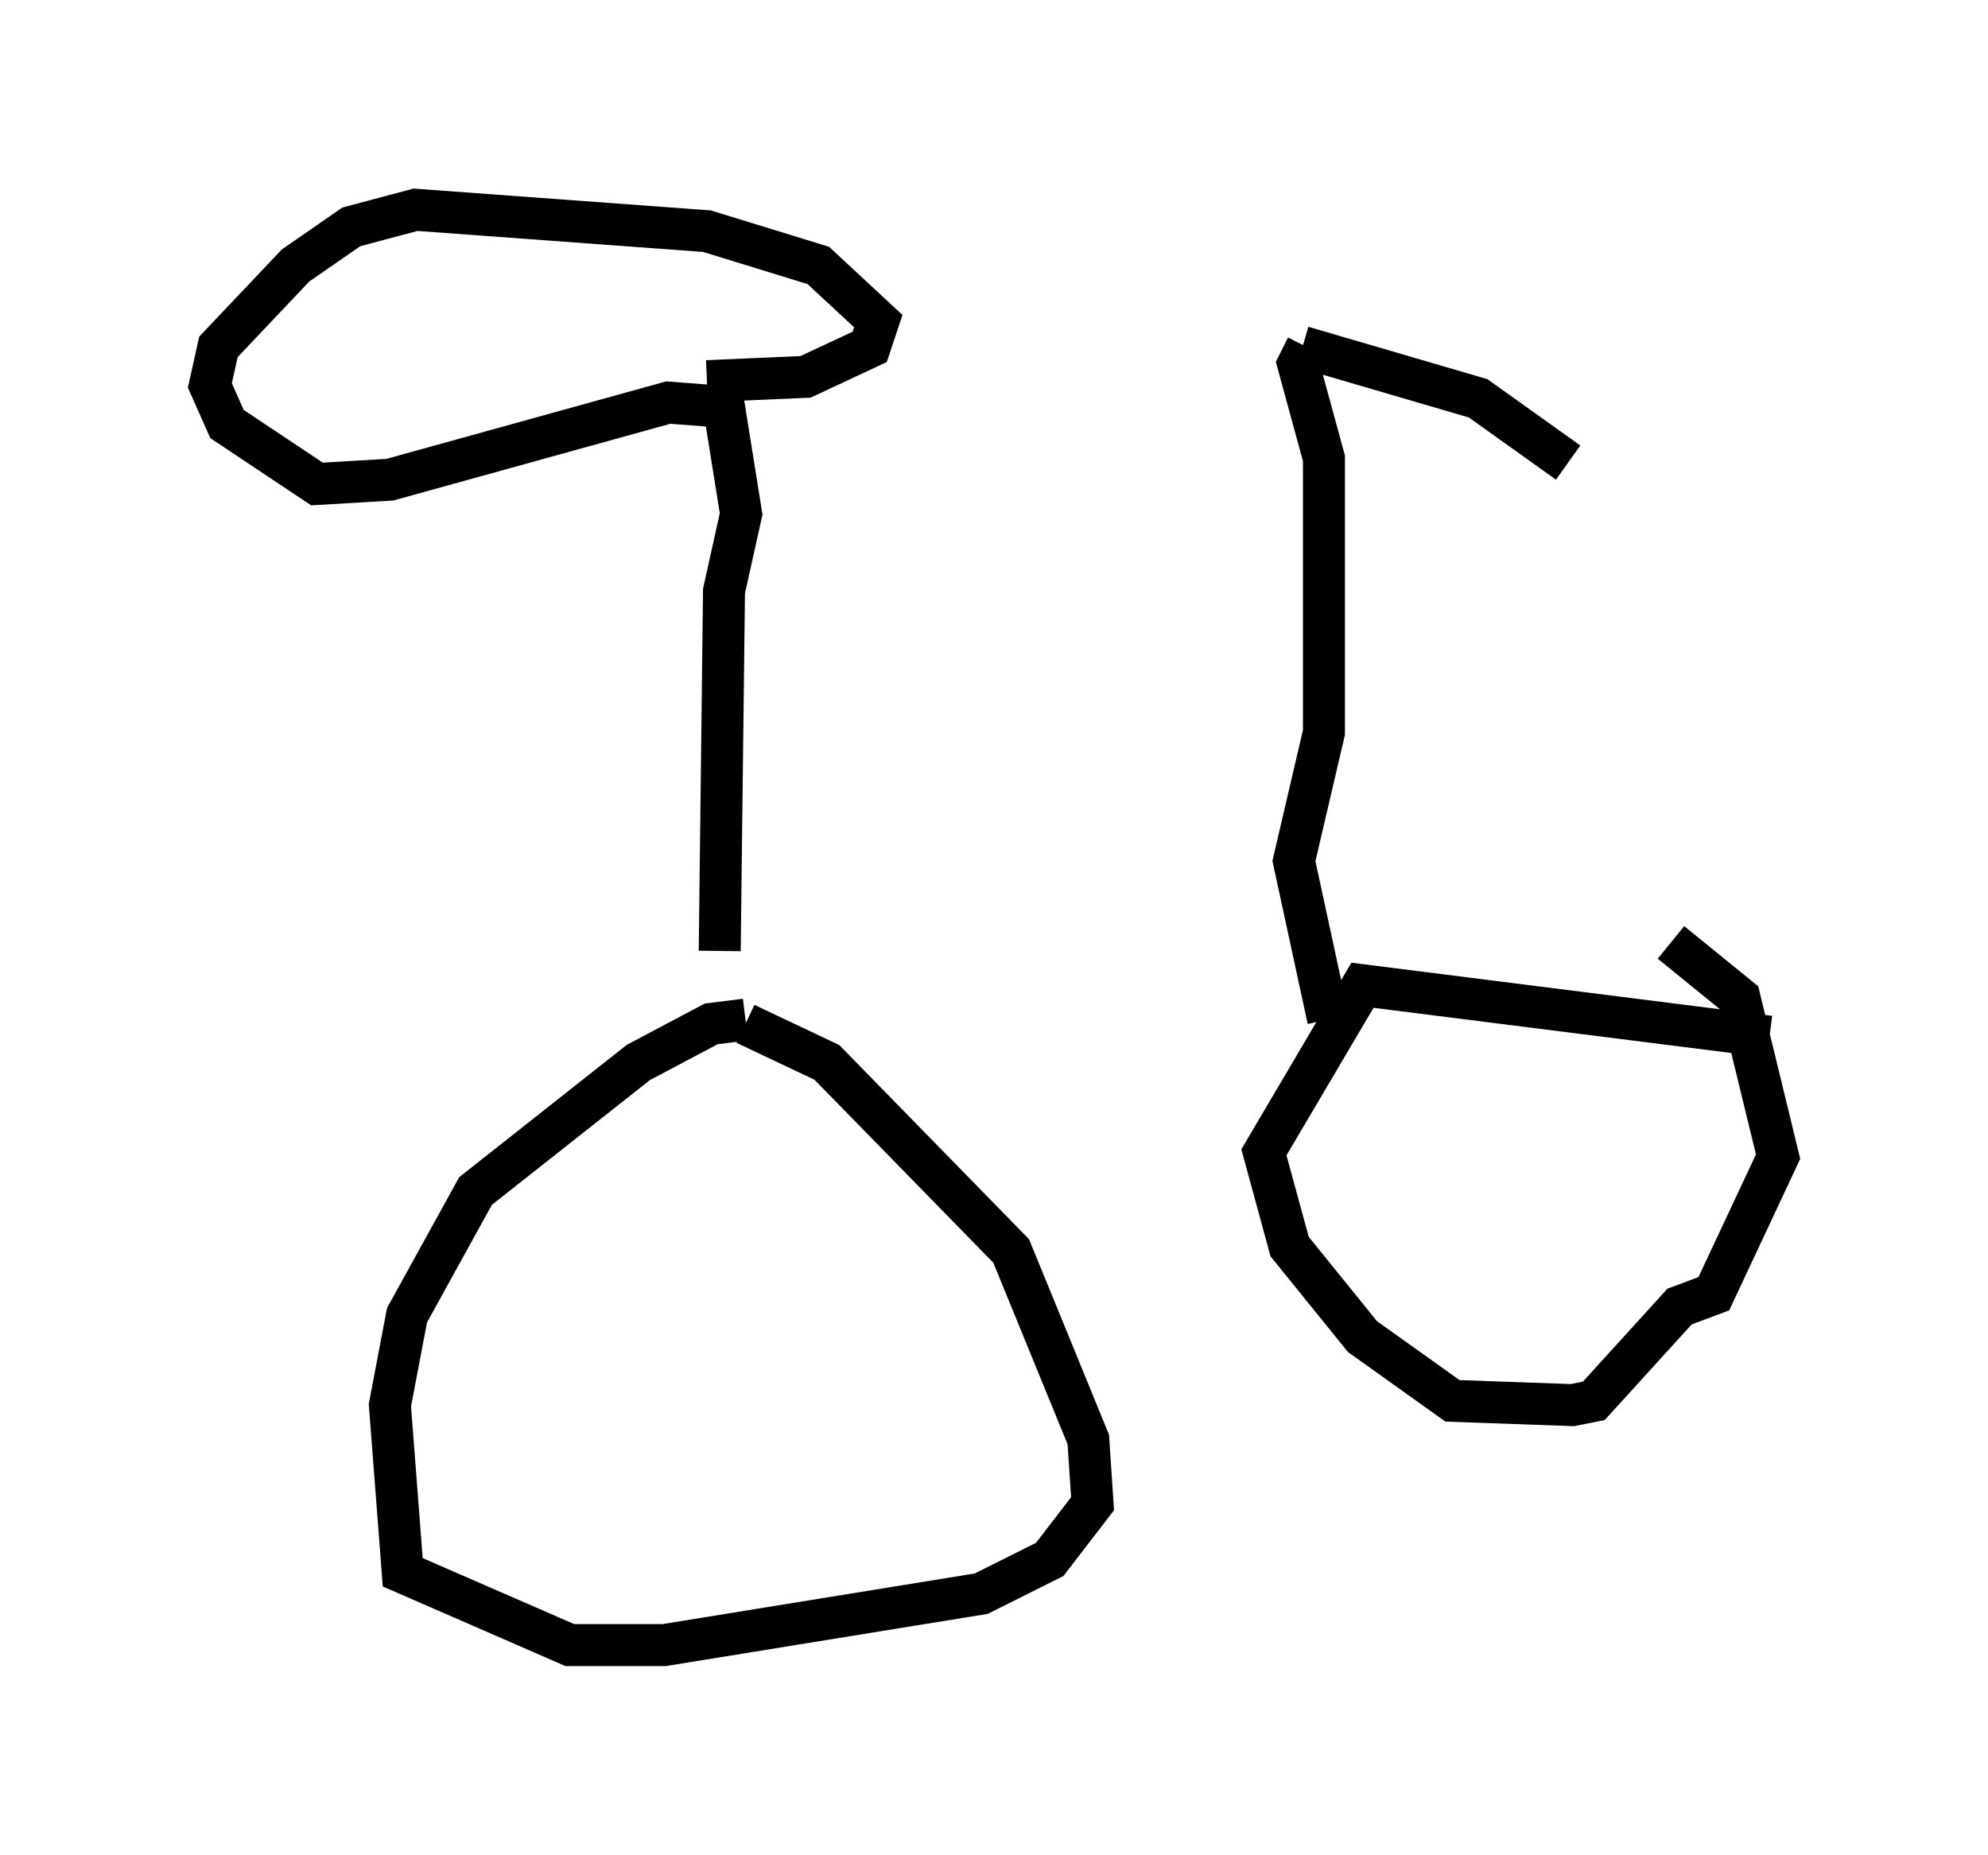 <?xml version="1.0" encoding="utf-8" ?>
<svg baseProfile="full" height="44.198" version="1.1" width="47.363" xmlns="http://www.w3.org/2000/svg" xmlns:ev="http://www.w3.org/2001/xml-events" xmlns:xlink="http://www.w3.org/1999/xlink"><defs /><rect fill="white" height="44.198" width="47.363" x="0" y="0" /><path d="M20.517, 25.723 m-2.756, -1.429 l-0.817, 0.102 -1.735, 0.919 l-3.879, 3.063 -1.633, 2.96 l-0.408, 2.144 0.306, 3.981 l3.981, 1.735 2.246, 0.0 l7.554, -1.225 1.633, -0.817 l1.021, -1.327 -0.102, -1.531 l-1.838, -4.492 -4.39, -4.492 l-1.94, -0.919 m24.398, 0.306 l-9.698, -1.225 -2.348, 3.981 l0.613, 2.246 1.735, 2.144 l2.144, 1.531 2.858, 0.102 l0.51, -0.102 2.042, -2.246 l0.817, -0.306 1.531, -3.267 l-0.919, -3.777 -1.633, -1.327 m-22.663, 0.204 l0.102, -8.575 0.408, -1.838 l-0.408, -2.552 -1.327, -0.102 l-6.635, 1.838 -1.735, 0.102 l-2.144, -1.429 -0.408, -0.919 l0.204, -0.919 1.838, -1.94 l1.327, -0.919 1.531, -0.408 l6.942, 0.51 2.654, 0.817 l1.429, 1.327 -0.204, 0.613 l-1.531, 0.715 -2.348, 0.102 m14.802, 15.211 l-0.817, -3.777 0.715, -3.063 l0.0, -6.533 -0.613, -2.246 l0.204, -0.408 m-0.102, 0.0 l4.185, 1.225 2.144, 1.531 m-5.819, -4.594 " fill="none" stroke="black" stroke-width="1" /></svg>